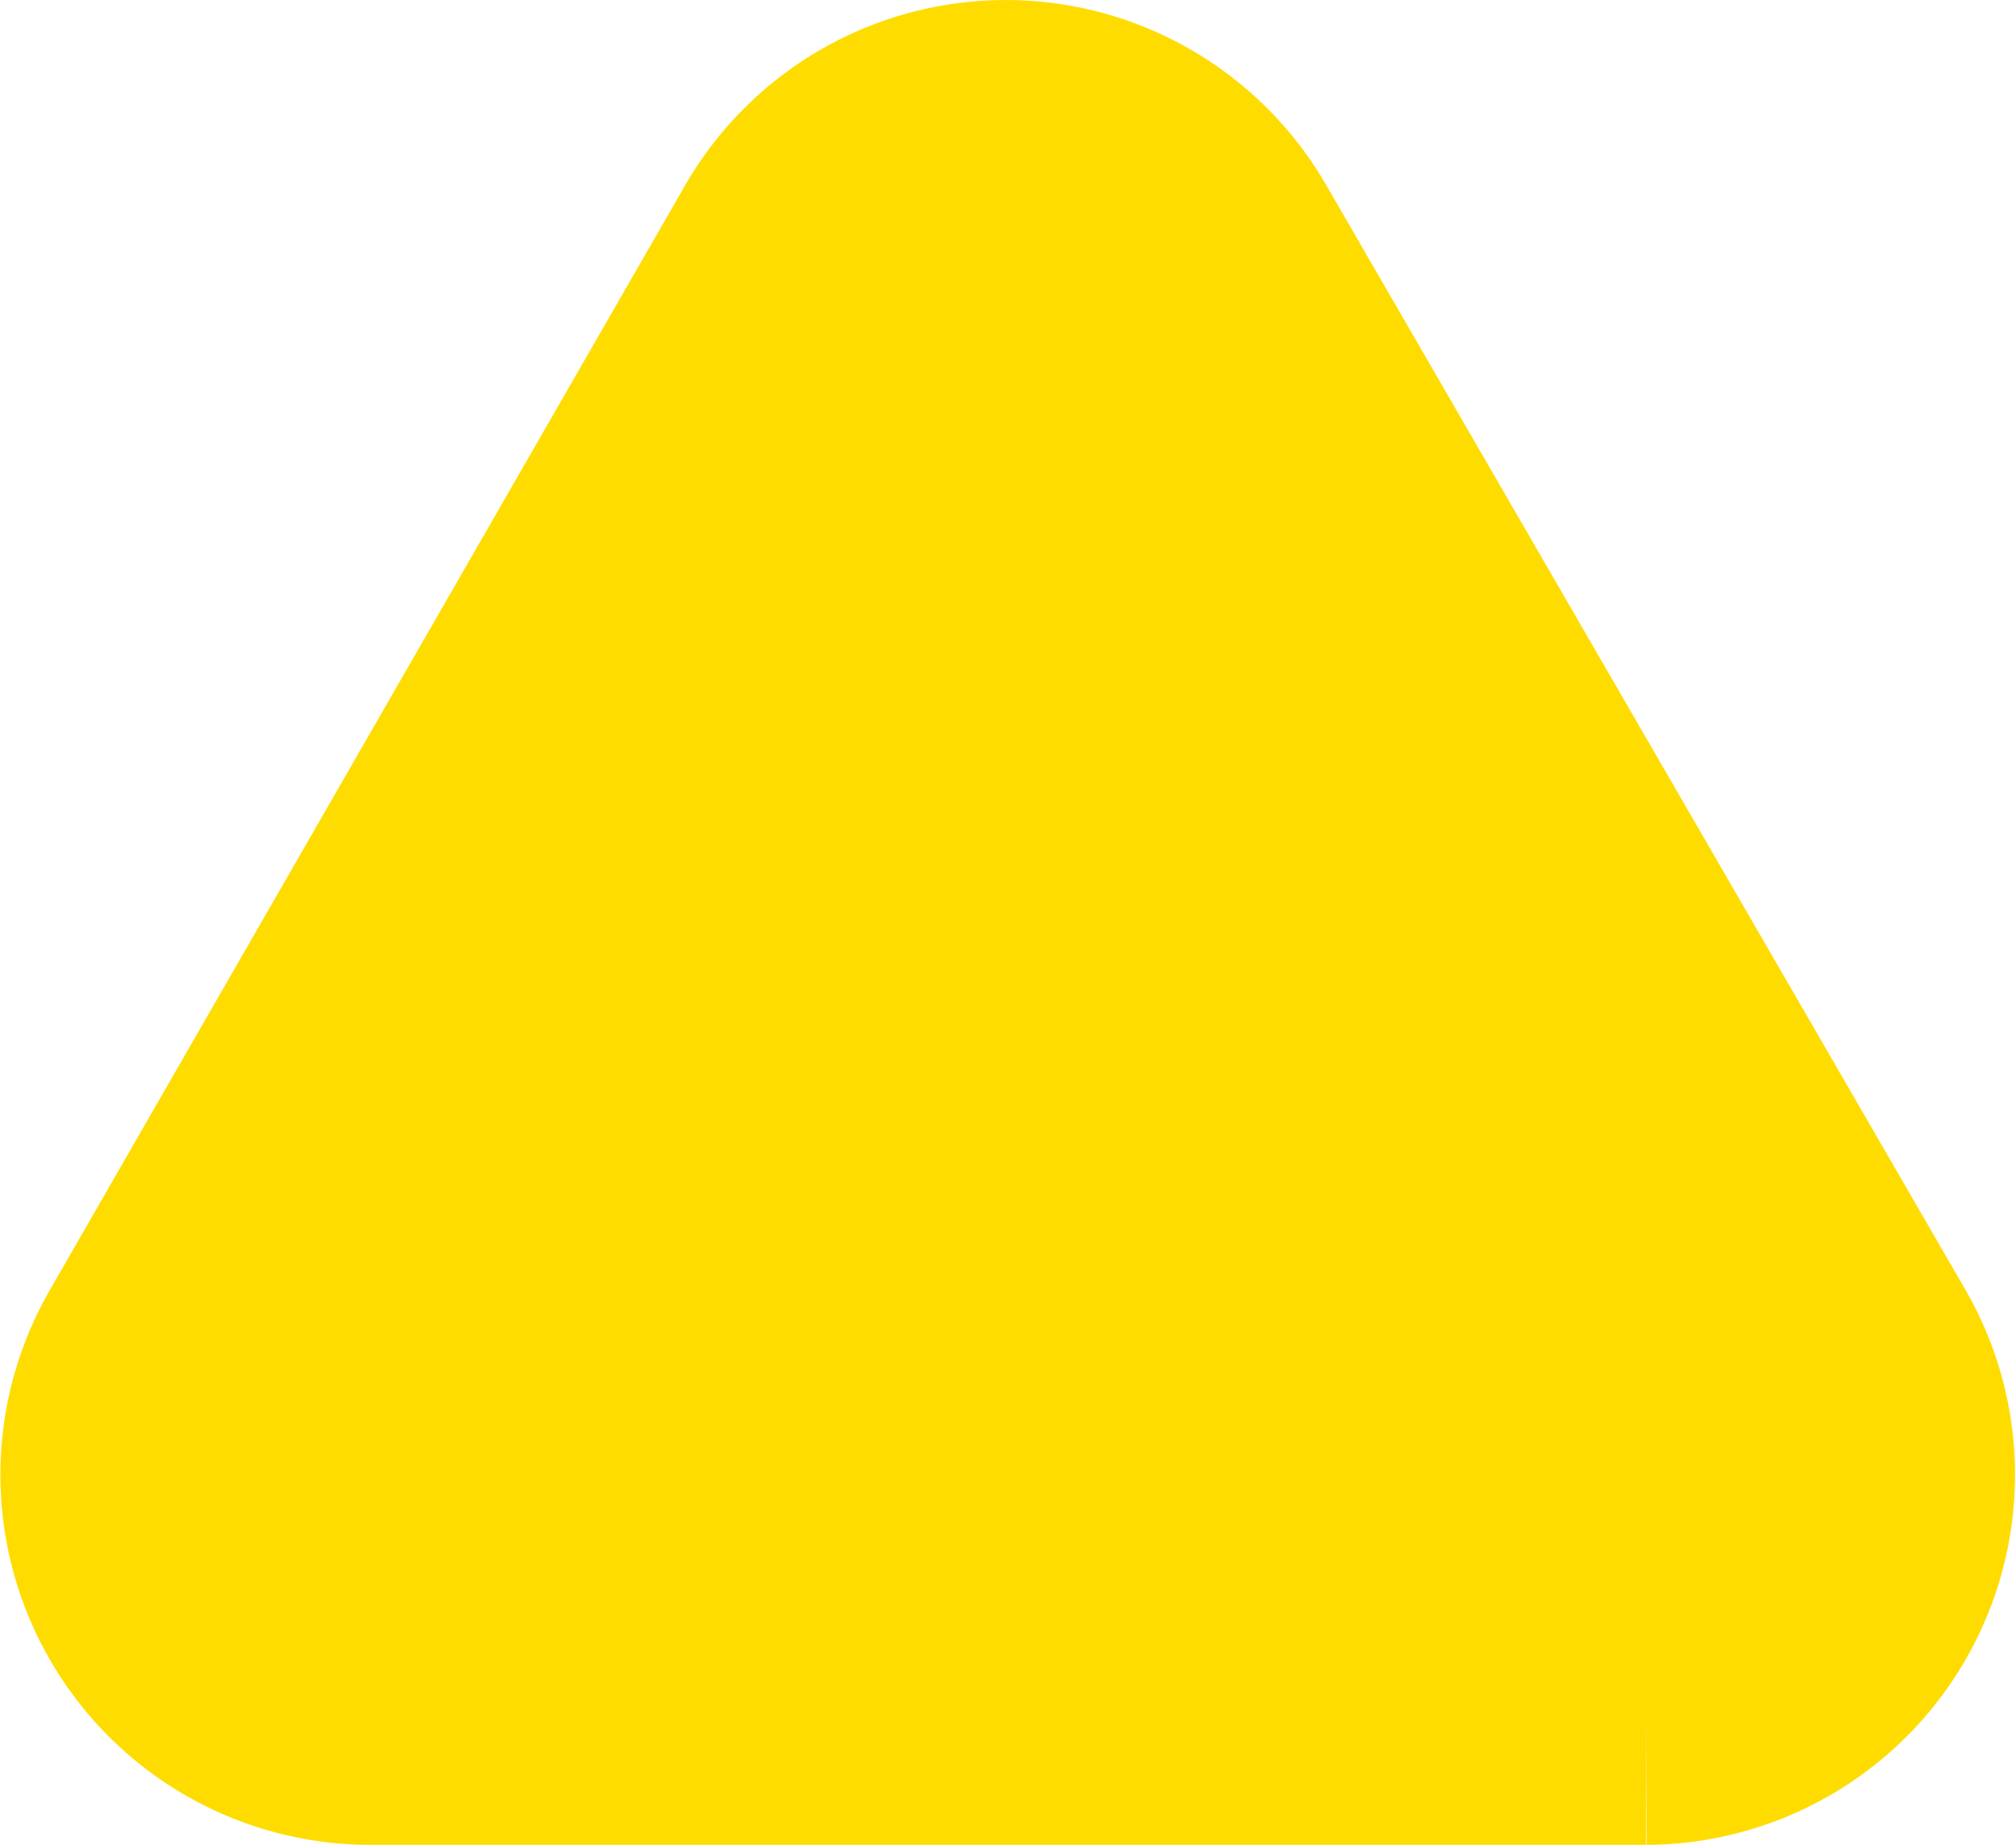 <?xml version="1.0" encoding="UTF-8" standalone="no"?>
<svg
   xmlns:dc="http://purl.org/dc/elements/1.1/"
   xmlns:cc="http://creativecommons.org/ns#"
   xmlns:rdf="http://www.w3.org/1999/02/22-rdf-syntax-ns#"
   xmlns:svg="http://www.w3.org/2000/svg"
   xmlns="http://www.w3.org/2000/svg"
   xmlns:xlink="http://www.w3.org/1999/xlink"
   xmlns:sodipodi="http://sodipodi.sourceforge.net/DTD/sodipodi-0.dtd"
   xmlns:inkscape="http://www.inkscape.org/namespaces/inkscape"
   id="Layer_1"
   data-name="Layer 1"
   viewBox="0 0 15.2 13.91"
   version="1.1"
   inkscape:version="0.91 r13725"
   sodipodi:docname="set-valid-low.svg">
  <sodipodi:namedview
     pagecolor="#ffffff"
     bordercolor="#666666"
     borderopacity="1"
     objecttolerance="10"
     gridtolerance="10"
     guidetolerance="10"
     inkscape:pageopacity="0"
     inkscape:pageshadow="2"
     inkscape:window-width="1413"
     inkscape:window-height="959"
     id="namedview23"
     showgrid="false"
     inkscape:zoom="16.966212"
     inkscape:cx="7.5999999"
     inkscape:cy="6.9549999"
     inkscape:window-x="347"
     inkscape:window-y="102"
     inkscape:window-maximized="0"
     inkscape:current-layer="Layer_1" />
  <defs
     id="defs3">
    <style
       id="style5">.cls-1{stroke-miterlimit:10;stroke-width:2px;fill:url(#linear-gradient);stroke:url(#linear-gradient-2);}</style>
    <linearGradient
       id="linear-gradient"
       x1="2.15"
       y1="6.3"
       x2="15.35"
       y2="6.3"
       gradientTransform="translate(-0.41 0.58) rotate(-0.09)"
       gradientUnits="userSpaceOnUse">
      <stop
         offset="0"
         stop-color="#f54e2d"
         id="stop8" />
      <stop
         offset="0.34"
         stop-color="#f65130"
         id="stop10" />
      <stop
         offset="0.64"
         stop-color="#f9593b"
         id="stop12" />
      <stop
         offset="0.91"
         stop-color="#fd674c"
         id="stop14" />
      <stop
         offset="1"
         stop-color="#ff6d54"
         id="stop16" />
    </linearGradient>
    <linearGradient
       id="linear-gradient-2"
       x1="1.15"
       y1="6.3"
       x2="16.35"
       y2="6.3"
       xlink:href="#linear-gradient" />
  </defs>
  <title
     id="title19">set-valid</title>
  <path
     class="cls-1"
     d="M6.79,1.81,2,10.14a1.79,1.79,0,0,0,1.55,2.68h9.62a1.79,1.79,0,0,0,1.54-2.69L9.89,1.8A1.79,1.79,0,0,0,6.79,1.81Z"
     transform="translate(-0.76 0.09)"
     id="path21"
     style="fill:#ffdc00;fill-opacity:1;stroke:#ffdc00;stroke-opacity:1" />
</svg>
